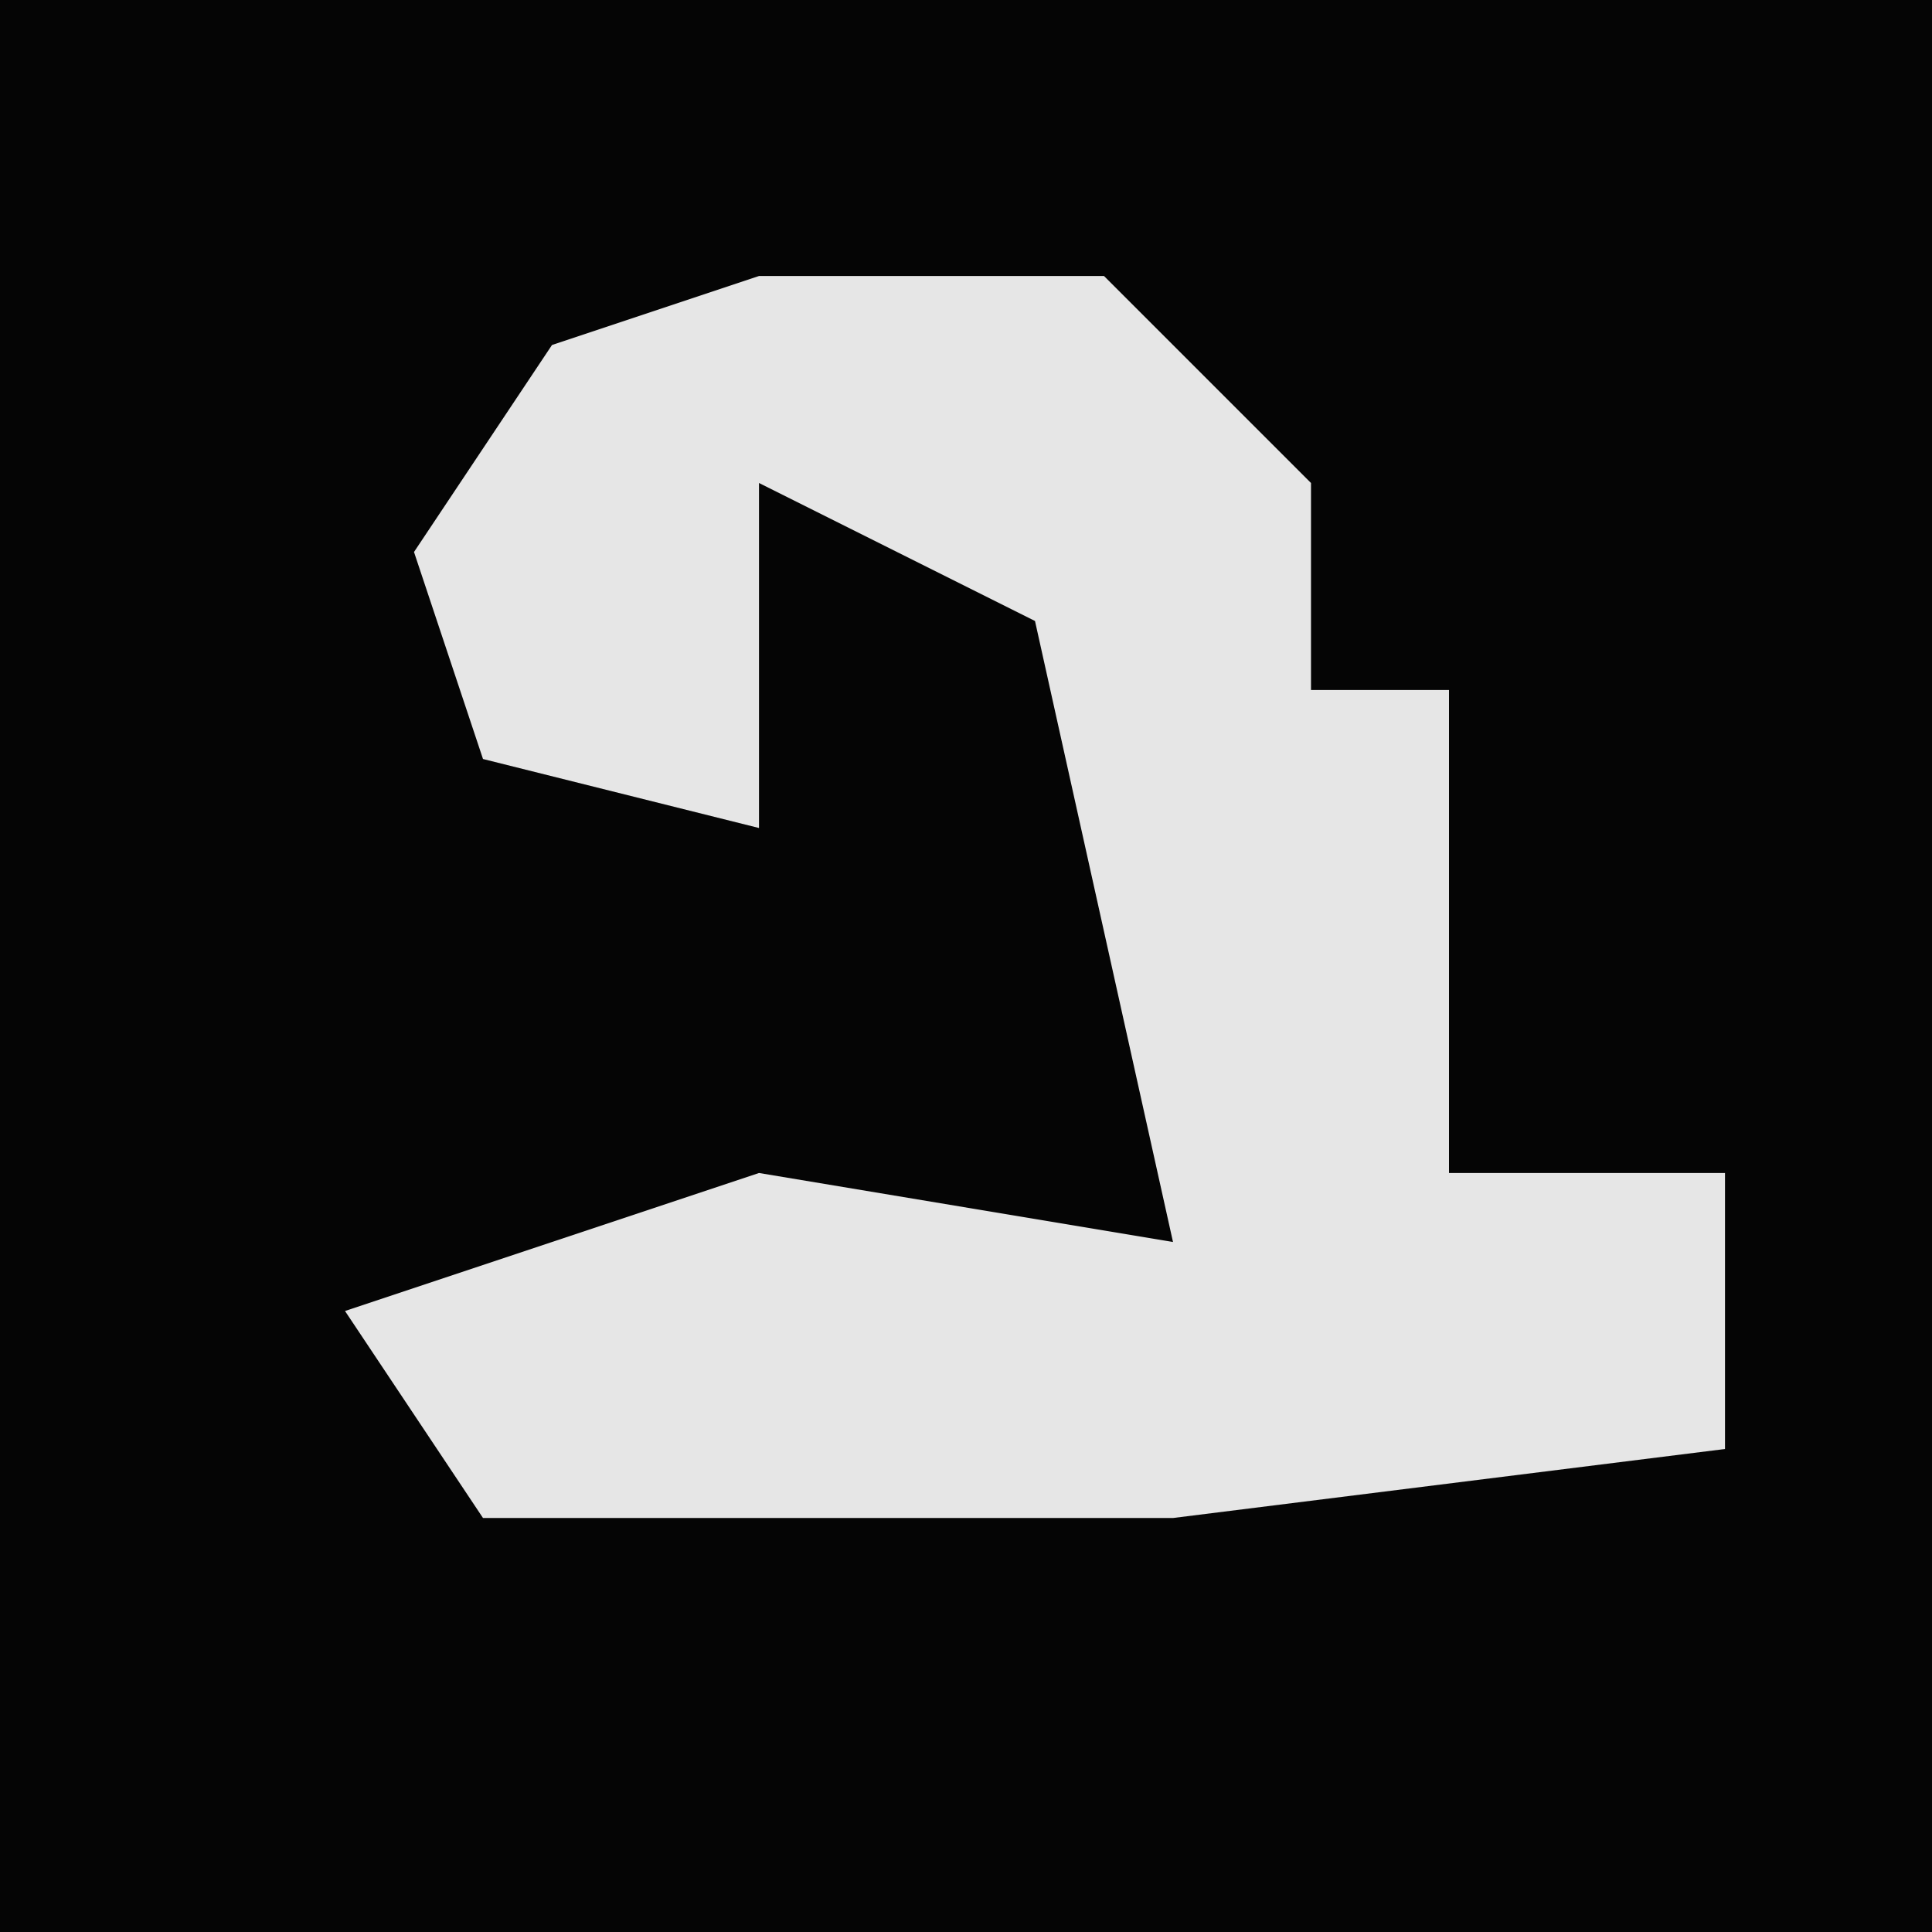 <?xml version="1.0" encoding="UTF-8"?>
<svg version="1.1" xmlns="http://www.w3.org/2000/svg" width="28" height="28">
<path d="M0,0 L28,0 L28,28 L0,28 Z " fill="#050505" transform="translate(0,0)"/>
<path d="M0,0 L5,0 L8,3 L8,6 L10,6 L10,13 L14,13 L14,17 L6,18 L-4,18 L-6,15 L0,13 L6,14 L4,5 L0,3 L0,8 L-4,7 L-5,4 L-3,1 Z " fill="#E6E6E6" transform="translate(11,4)"/>
</svg>
